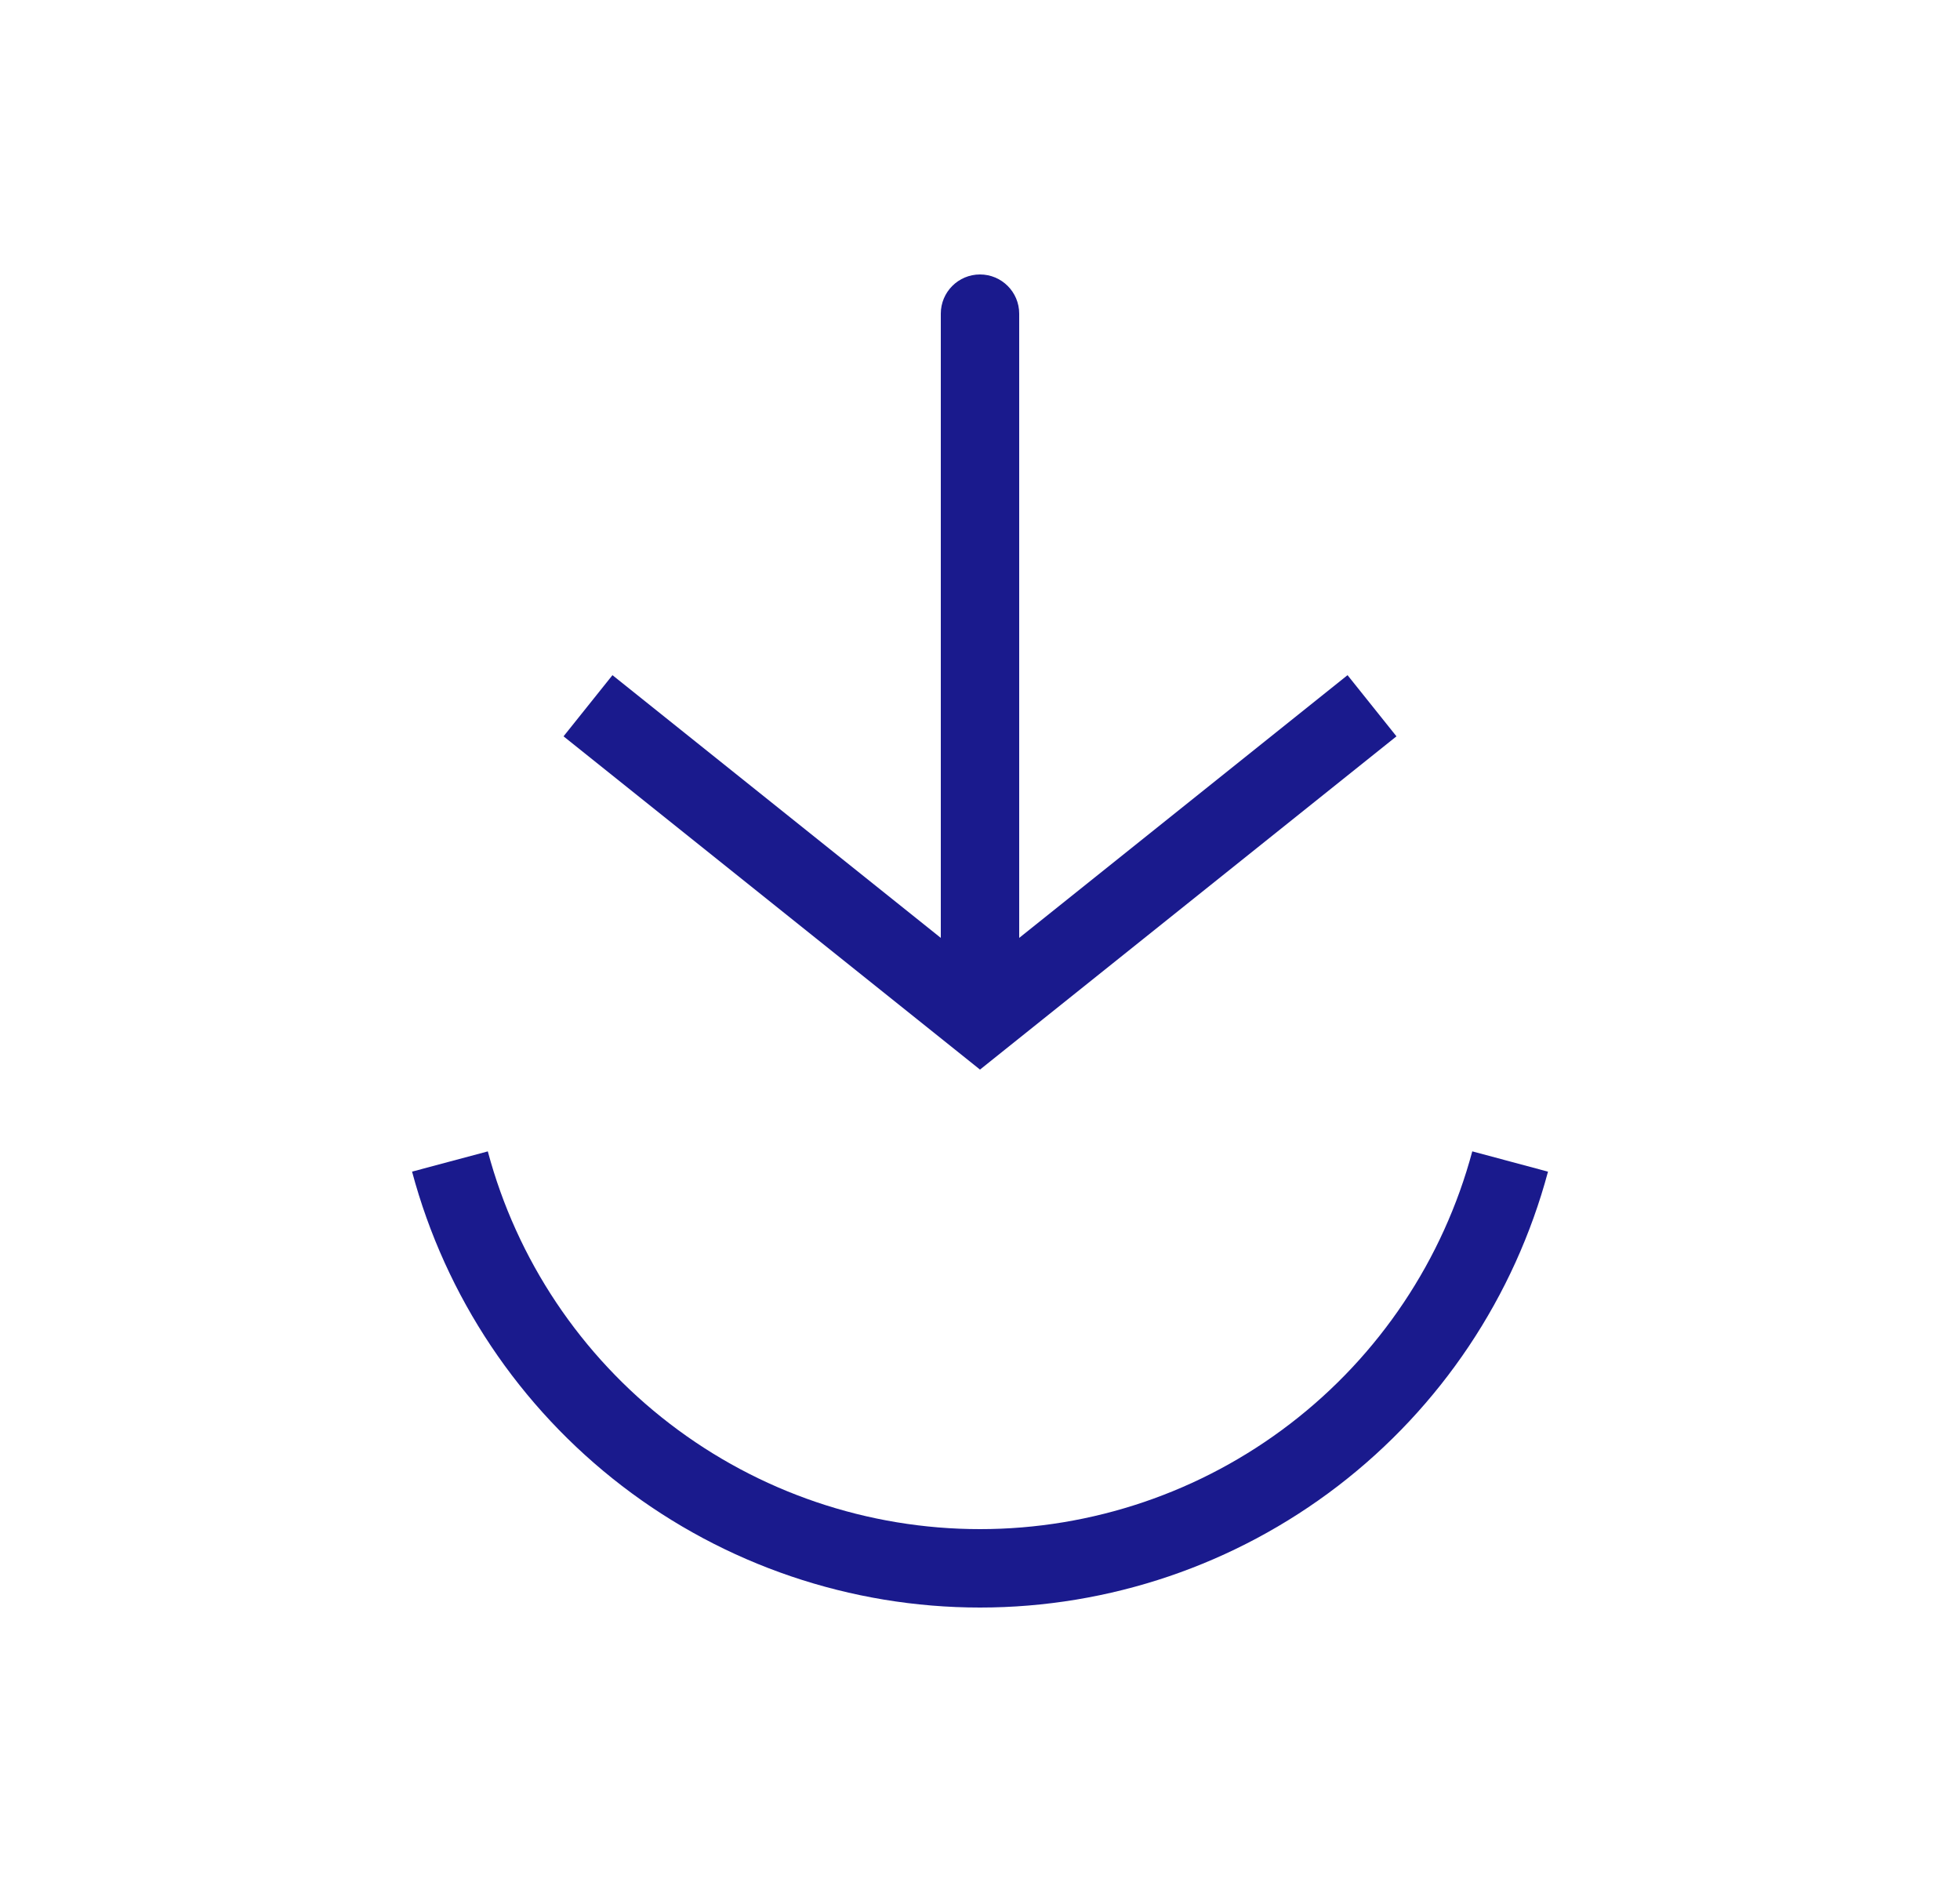 <svg width="25" height="24" viewBox="0 0 25 24" fill="none" xmlns="http://www.w3.org/2000/svg">
<path d="M5.739 14.812C6.137 16.3 7.016 17.615 8.239 18.553C9.461 19.491 10.959 20 12.5 20C14.041 20 15.539 19.491 16.761 18.553C17.984 17.615 18.863 16.3 19.262 14.812" stroke="#1A1A8D"/>
<path d="M12.5 13L12.188 13.39L12.5 13.64L12.812 13.39L12.5 13ZM13 4C13 3.724 12.776 3.5 12.5 3.5C12.224 3.5 12 3.724 12 4L13 4ZM7.188 9.39L12.188 13.39L12.812 12.61L7.812 8.61L7.188 9.39ZM12.812 13.39L17.812 9.39L17.188 8.61L12.188 12.61L12.812 13.39ZM13 13L13 4L12 4L12 13L13 13Z" fill="#1A1A8D"/>
</svg>

